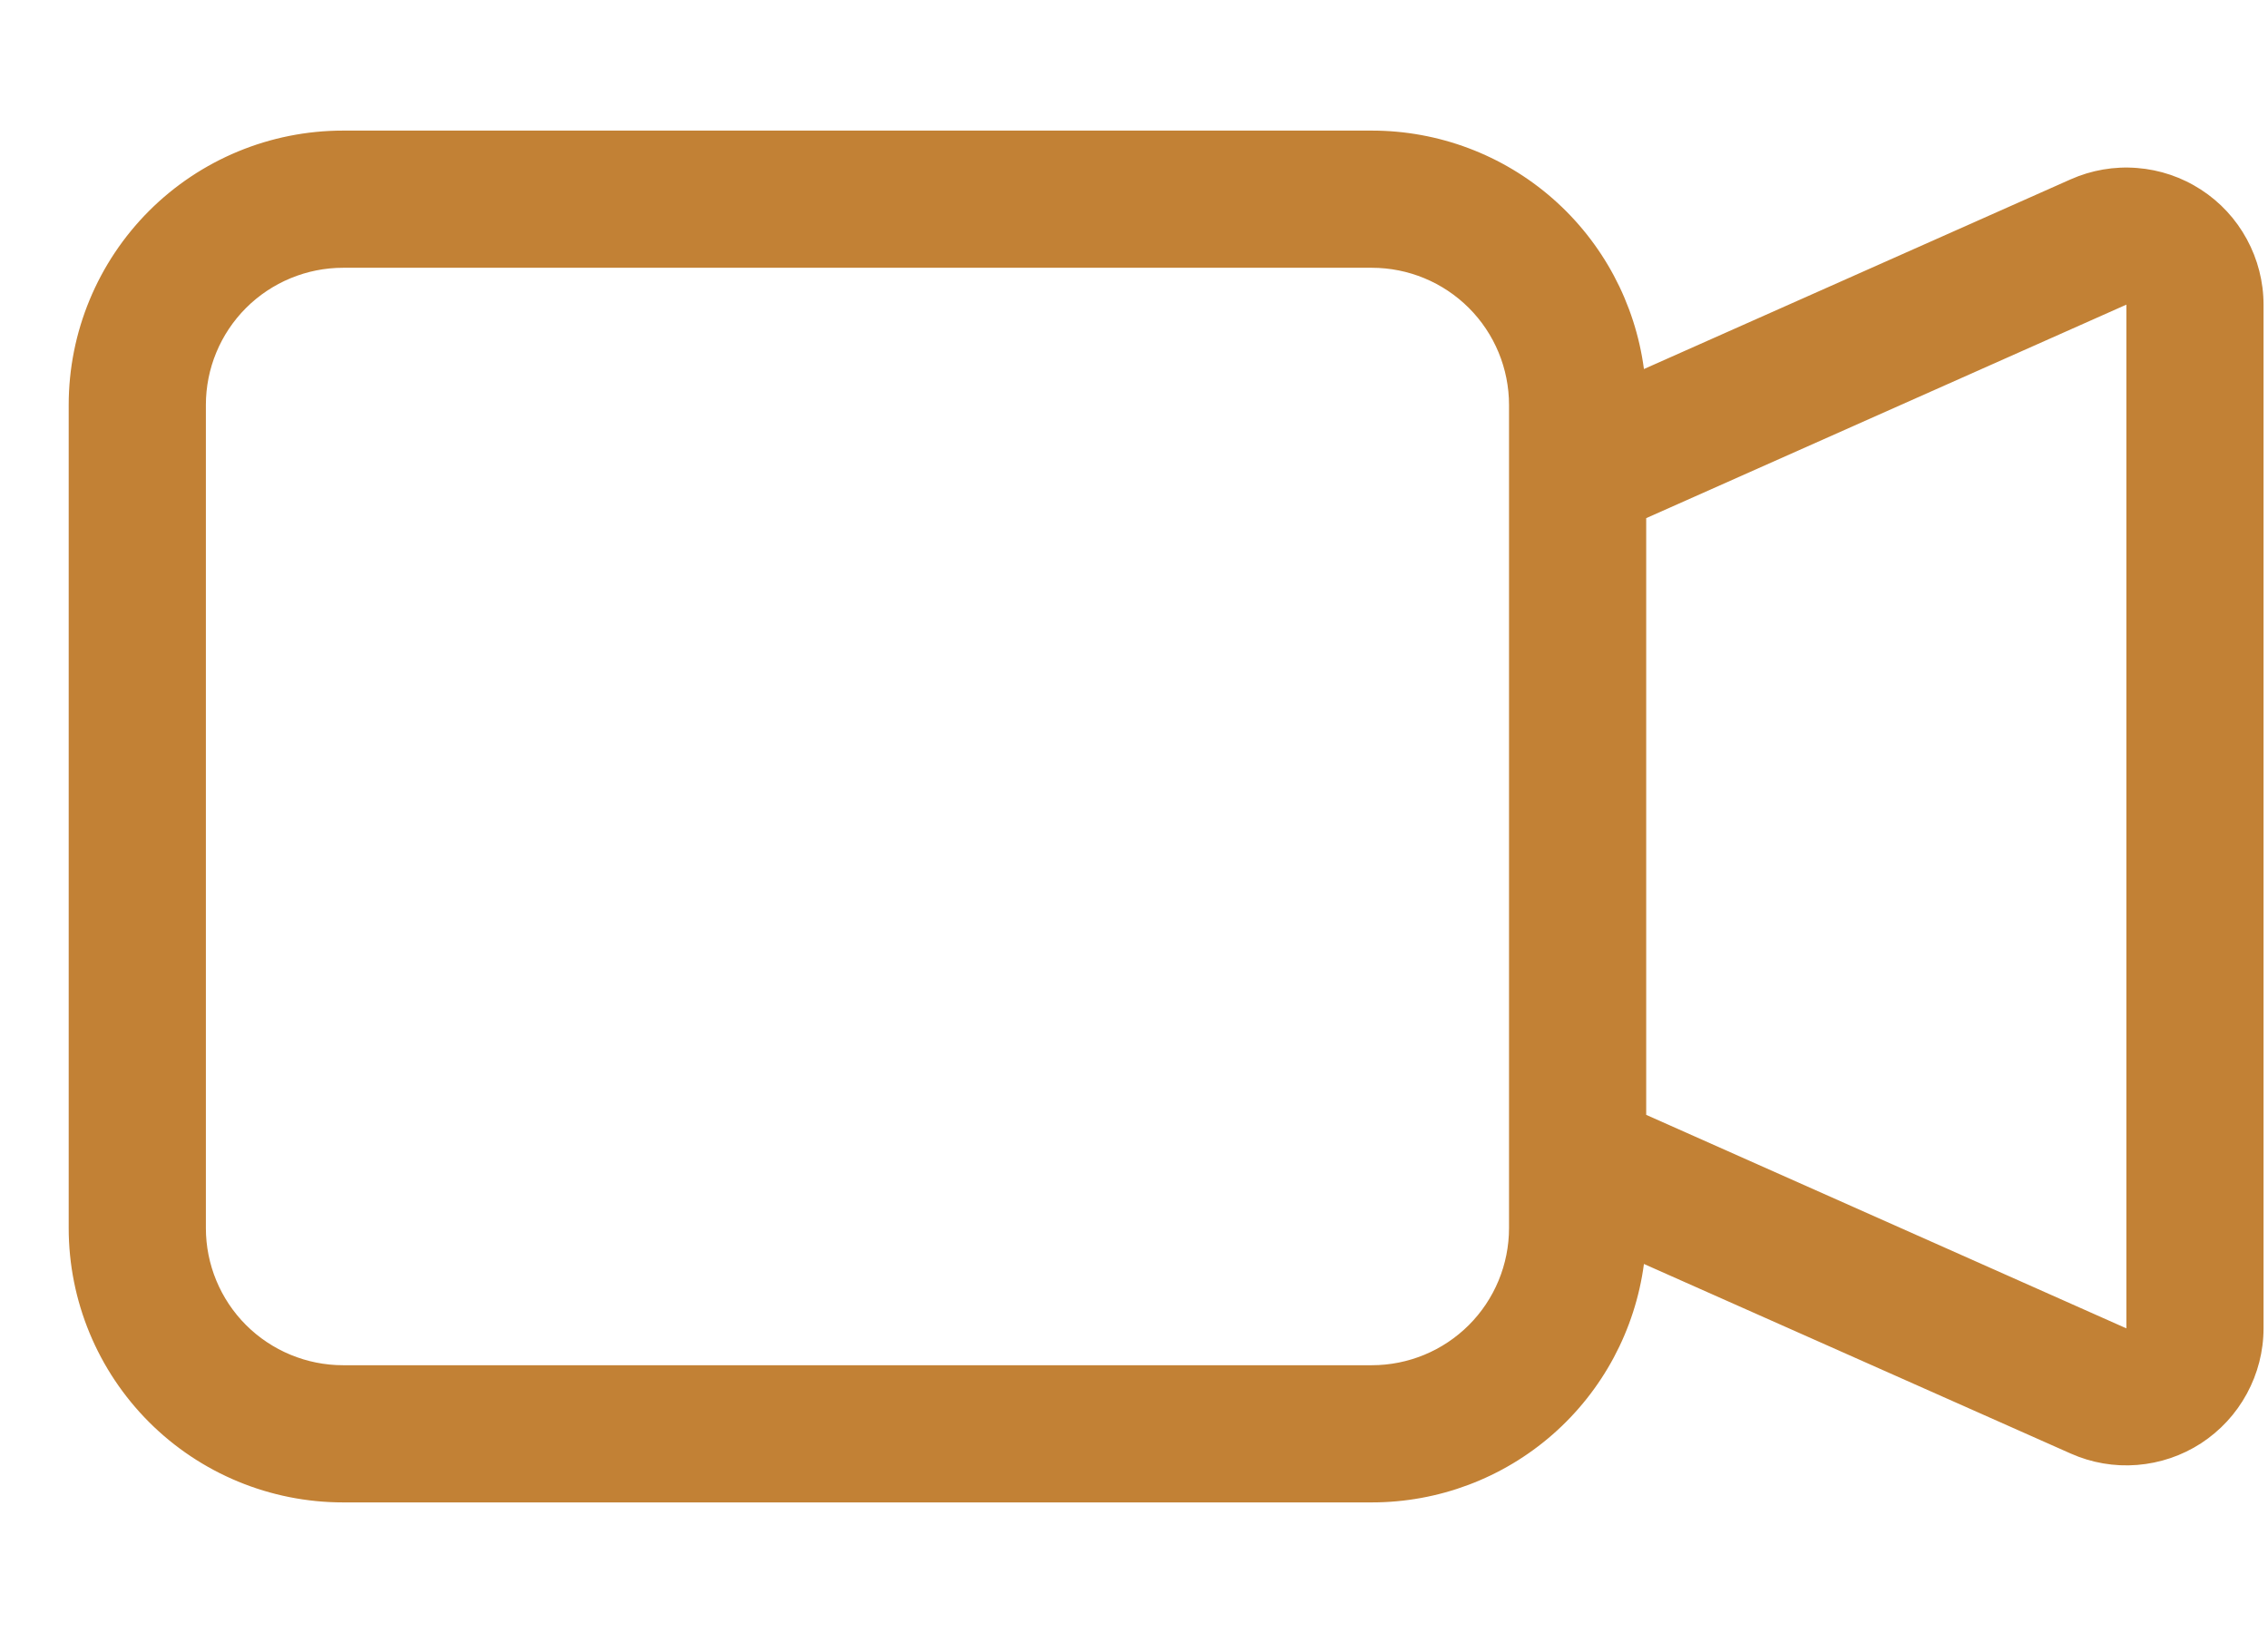 <svg width="25" height="18" viewBox="0 0 31 20" fill="none" xmlns="http://www.w3.org/2000/svg">
<path fill-rule="evenodd" clip-rule="evenodd" d="M0.939 4.375C0.939 3.38 1.334 2.427 2.037 1.723C2.74 1.02 3.694 0.625 4.689 0.625H18.751C19.661 0.625 20.54 0.955 21.224 1.555C21.907 2.154 22.35 2.982 22.47 3.884L28.301 1.292C28.586 1.165 28.899 1.111 29.21 1.136C29.522 1.16 29.822 1.262 30.084 1.432C30.347 1.602 30.562 1.835 30.711 2.11C30.86 2.384 30.939 2.692 30.939 3.004V16.996C30.939 17.308 30.86 17.615 30.711 17.889C30.562 18.164 30.347 18.396 30.085 18.567C29.823 18.737 29.523 18.838 29.212 18.863C28.9 18.888 28.588 18.834 28.303 18.707L22.47 16.116C22.35 17.018 21.907 17.846 21.224 18.445C20.54 19.045 19.661 19.375 18.751 19.375H4.689C3.694 19.375 2.74 18.98 2.037 18.277C1.334 17.573 0.939 16.62 0.939 15.625V4.375ZM22.501 14.078L29.064 16.996V3.004L22.501 5.922V14.078ZM4.689 2.5C4.192 2.5 3.715 2.698 3.363 3.049C3.011 3.401 2.814 3.878 2.814 4.375V15.625C2.814 16.122 3.011 16.599 3.363 16.951C3.715 17.302 4.192 17.5 4.689 17.5H18.751C19.249 17.5 19.726 17.302 20.077 16.951C20.429 16.599 20.626 16.122 20.626 15.625V4.375C20.626 3.878 20.429 3.401 20.077 3.049C19.726 2.698 19.249 2.5 18.751 2.5H4.689Z" fill="
#c28135"/>
</svg>
